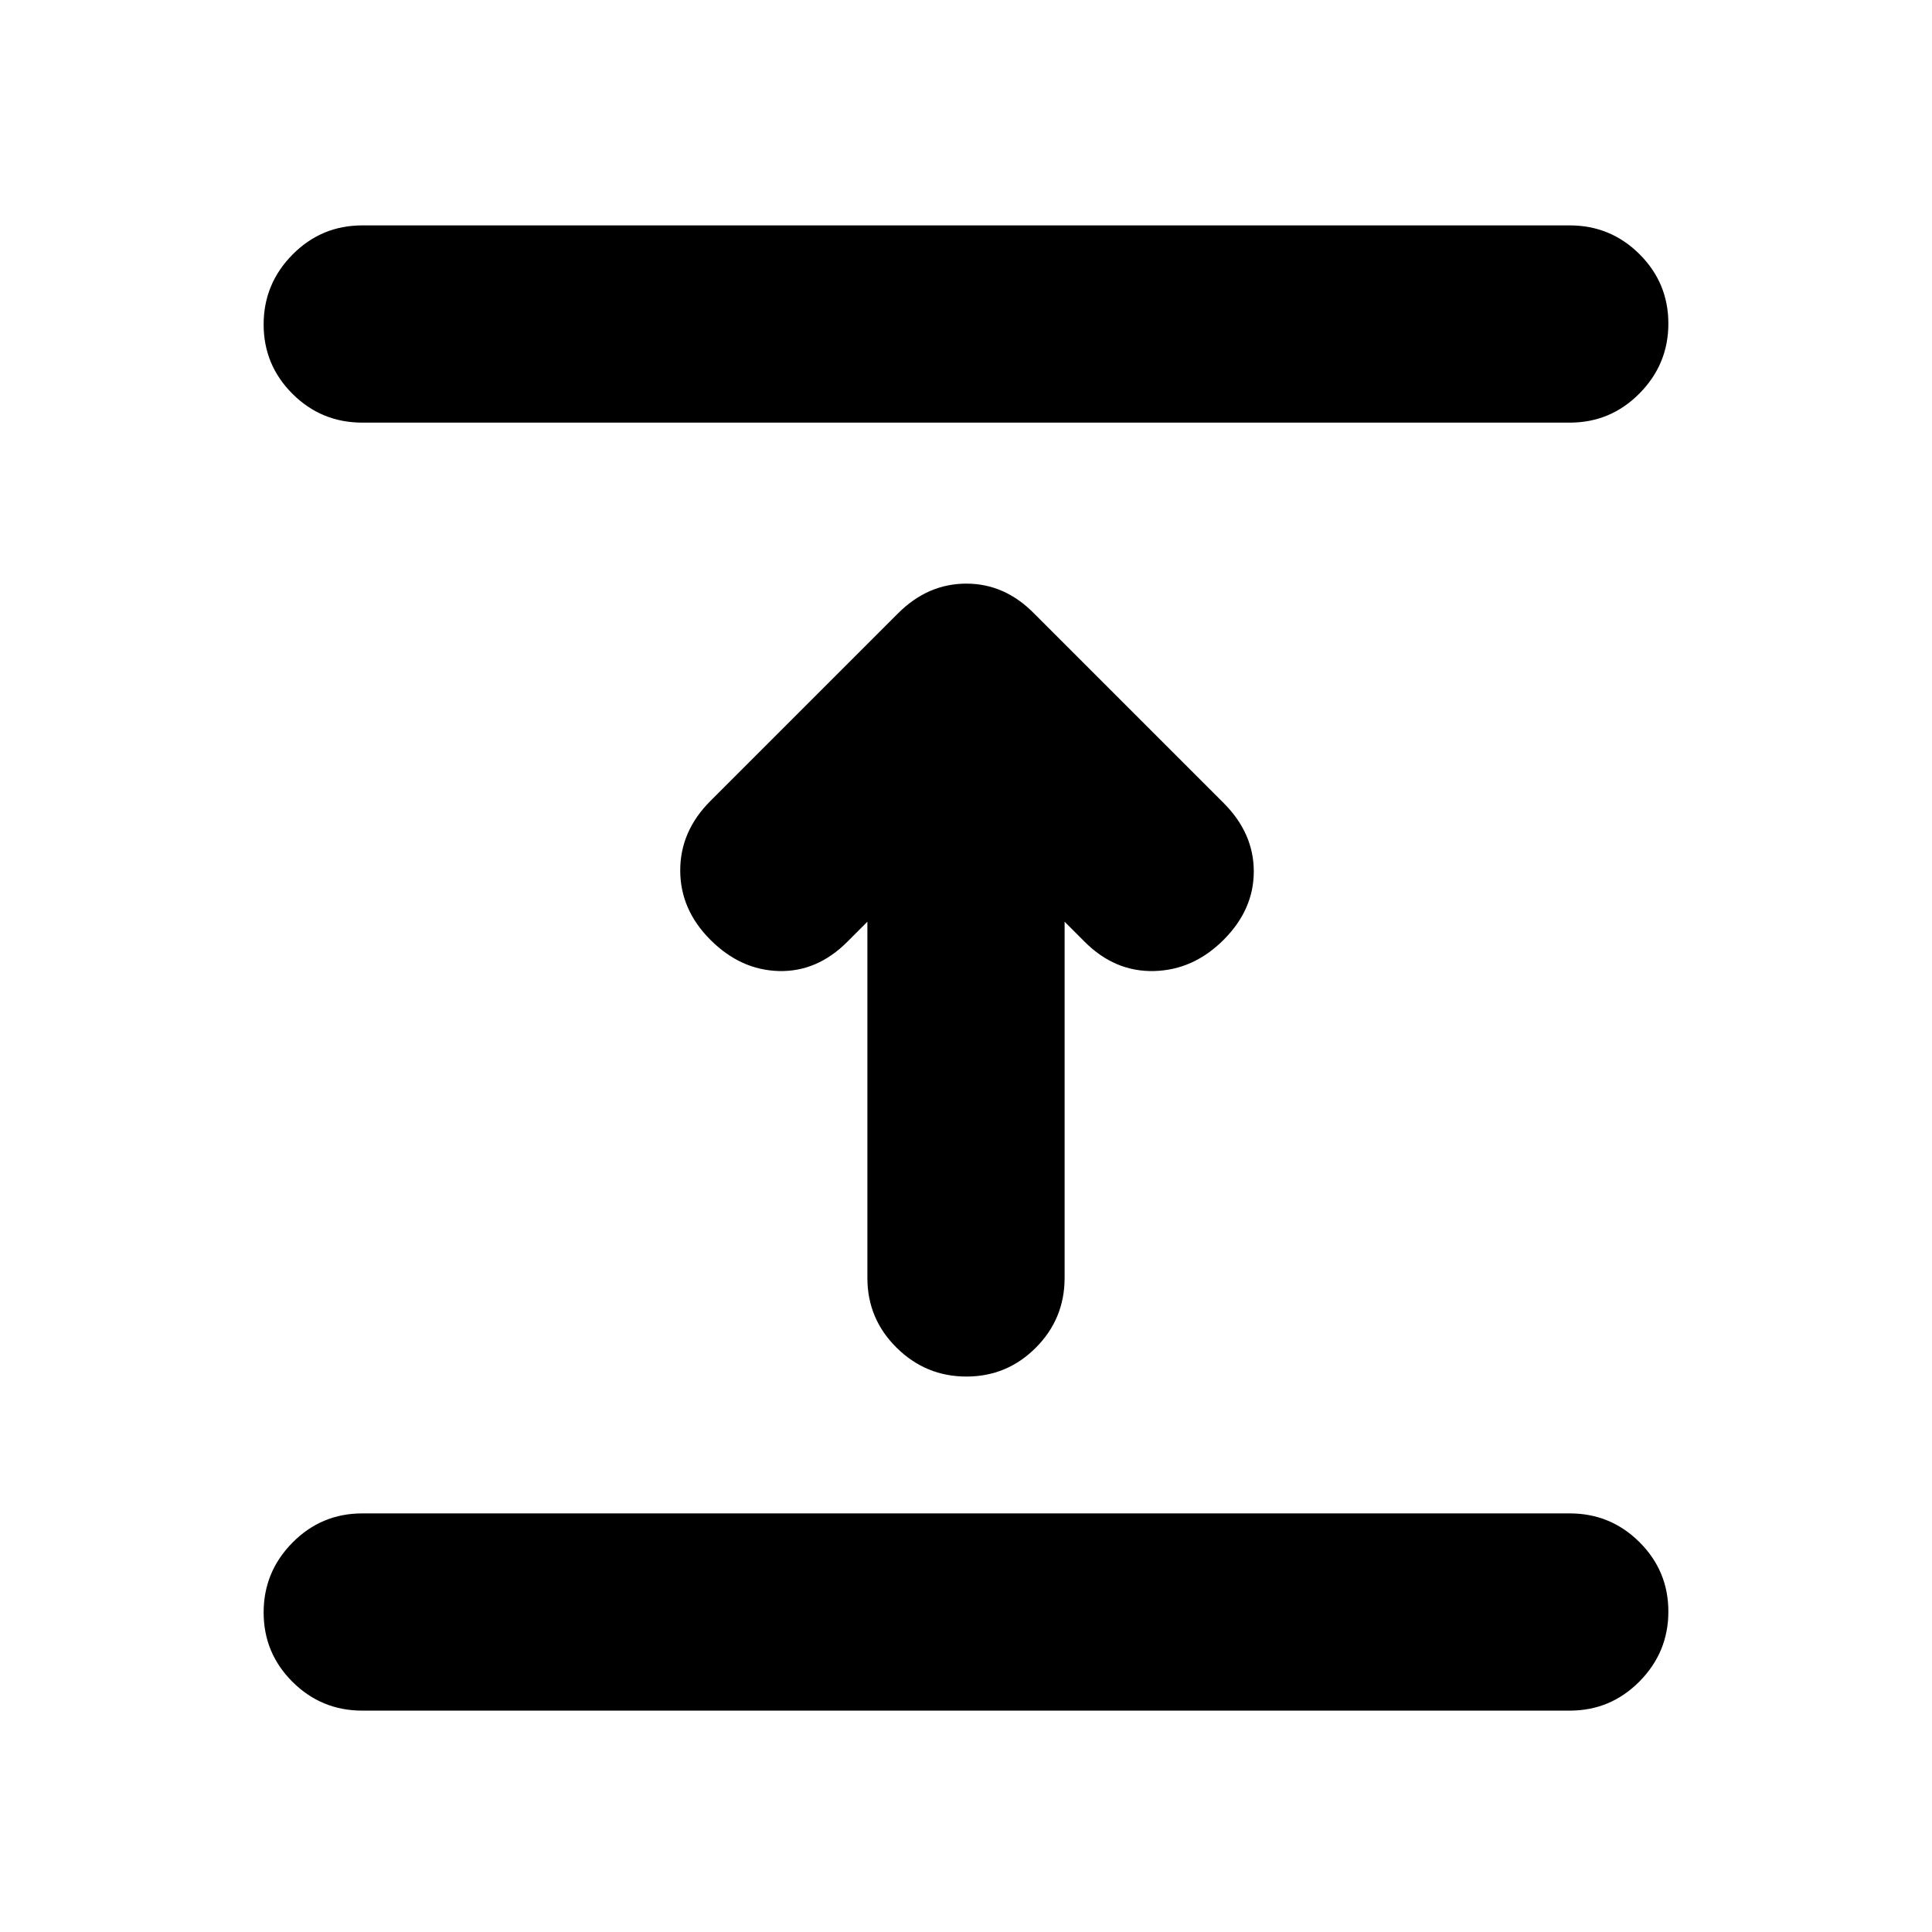 <svg xmlns="http://www.w3.org/2000/svg" height="20" viewBox="0 96 960 960" width="20"><path d="M780 946H180q-20.3 0-34.65-14.289-14.35-14.29-14.35-34.5Q131 877 145.35 862.5T180 848h600q20.3 0 34.65 14.289 14.35 14.29 14.35 34.5Q829 917 814.65 931.5T780 946ZM431 554l-10 10q-15 15-34 14.5T353 563q-15-15-15-34.5t15-34.5l93.241-93.241Q461 386 480.182 386q19.182 0 33.818 15l94 94q15 15 15 34t-15 34q-15 15-34.5 15.5T539 564l-10-10v177q0 20.3-14.289 34.65-14.29 14.35-34.5 14.35Q460 780 445.5 765.65T431 731V554Zm349-248H180q-20.3 0-34.65-14.289-14.35-14.29-14.35-34.5Q131 237 145.35 222.5T180 208h600q20.3 0 34.65 14.289 14.35 14.29 14.35 34.5Q829 277 814.65 291.5T780 306Z"/></svg>